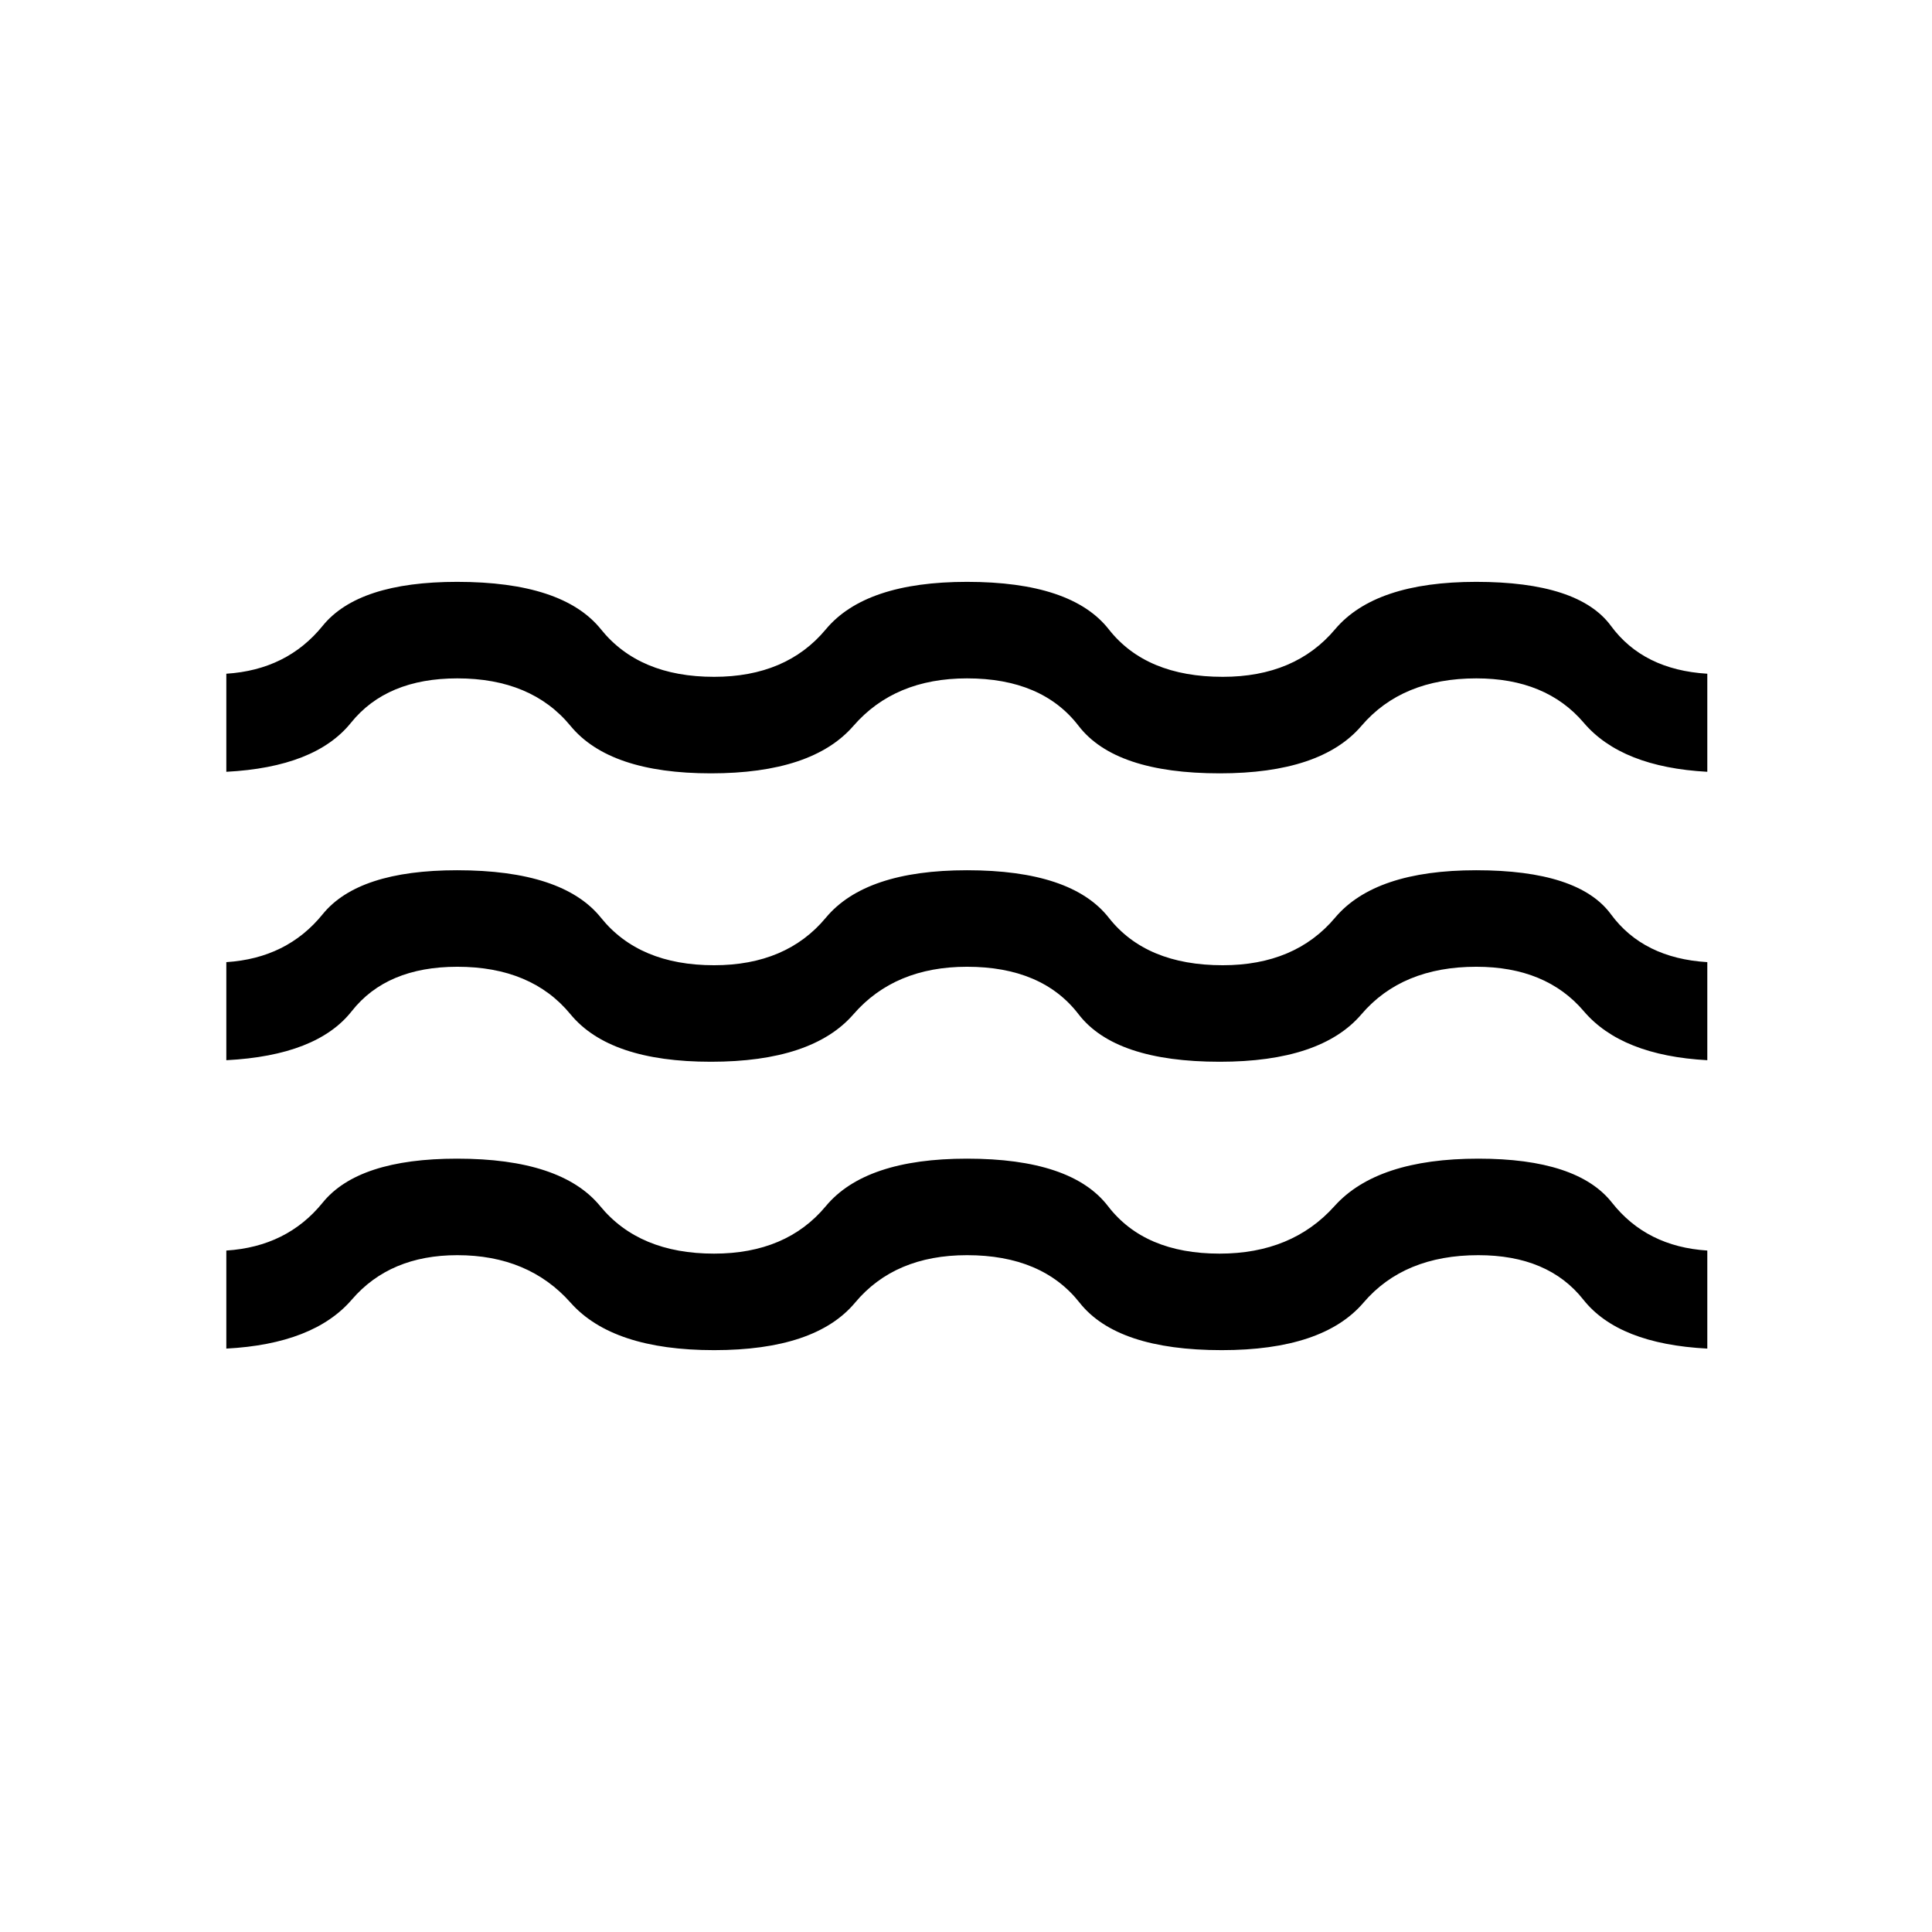 <svg xmlns="http://www.w3.org/2000/svg" height="20" viewBox="0 -960 960 960" width="20"><path d="M112.46-289.89v-48.72q30.14-1.93 47.86-23.79 17.72-21.87 66.81-21.87 51.75 0 71.11 23.6 19.35 23.59 56.57 23.59 35.92 0 55.54-23.59 19.61-23.6 70.15-23.6 51.92 0 70.06 23.6 18.13 23.59 55.44 23.59 35.92 0 57.08-23.59 21.15-23.6 71.5-23.6 49.19 0 66.41 21.87 17.22 21.86 47.36 23.79v48.72q-44.2-2.3-61.63-24.36-17.44-22.06-52.14-22.06-36.93 0-57.08 23.6-20.15 23.59-70.41 23.59-52.01 0-70.65-23.59-18.63-23.6-55.94-23.6-35.92 0-55.63 23.6-19.72 23.59-70.06 23.59-50.35 0-71.29-23.59-20.94-23.6-56.29-23.6-33.42 0-52.4 22.06-18.98 22.06-62.37 24.36Zm0-143.3v-48.73q30.14-1.93 47.86-23.79 17.72-21.87 66.82-21.87 52.51 0 71.48 23.6 18.97 23.6 56.19 23.6 35.92 0 55.54-23.6 19.61-23.6 70.15-23.6 51.92 0 70.45 23.6 18.52 23.6 56.63 23.6 35.92 0 55.79-23.6 19.86-23.6 70.14-23.6 50.87 0 66.95 21.87 16.08 21.86 47.89 23.79v48.73q-42.62-2.31-61.39-24.37-18.77-22.06-53.38-22.06-36.93 0-57.08 23.6t-70.41 23.6q-52.01 0-70.15-23.6-18.13-23.6-55.44-23.6-35.92 0-56.42 23.6t-70.85 23.6q-50.35 0-69.76-23.6-19.41-23.6-56.24-23.6-35.09 0-52.45 22.06t-62.32 24.37Zm0-143.31v-48.73q30.14-1.92 47.86-23.79 17.72-21.86 66.82-21.86 52.51 0 71.48 23.59 18.97 23.6 56.19 23.6 35.92 0 55.54-23.6 19.61-23.59 70.15-23.59 51.92 0 70.45 23.59 18.52 23.6 56.63 23.6 35.92 0 55.79-23.6 19.86-23.59 70.14-23.59 50.87 0 66.95 21.86 16.08 21.87 47.89 23.79v48.73q-42.62-2.31-61.39-24.37-18.77-22.05-53.38-22.05-36.93 0-57.08 23.59-20.15 23.6-70.41 23.6-52.01 0-70.15-23.6-18.13-23.59-55.44-23.59-35.92 0-56.42 23.59-20.5 23.6-70.85 23.6-50.35 0-69.76-23.6-19.41-23.59-56.24-23.59-35.09 0-52.83 22.05-17.75 22.06-61.94 24.37Z"/></svg>